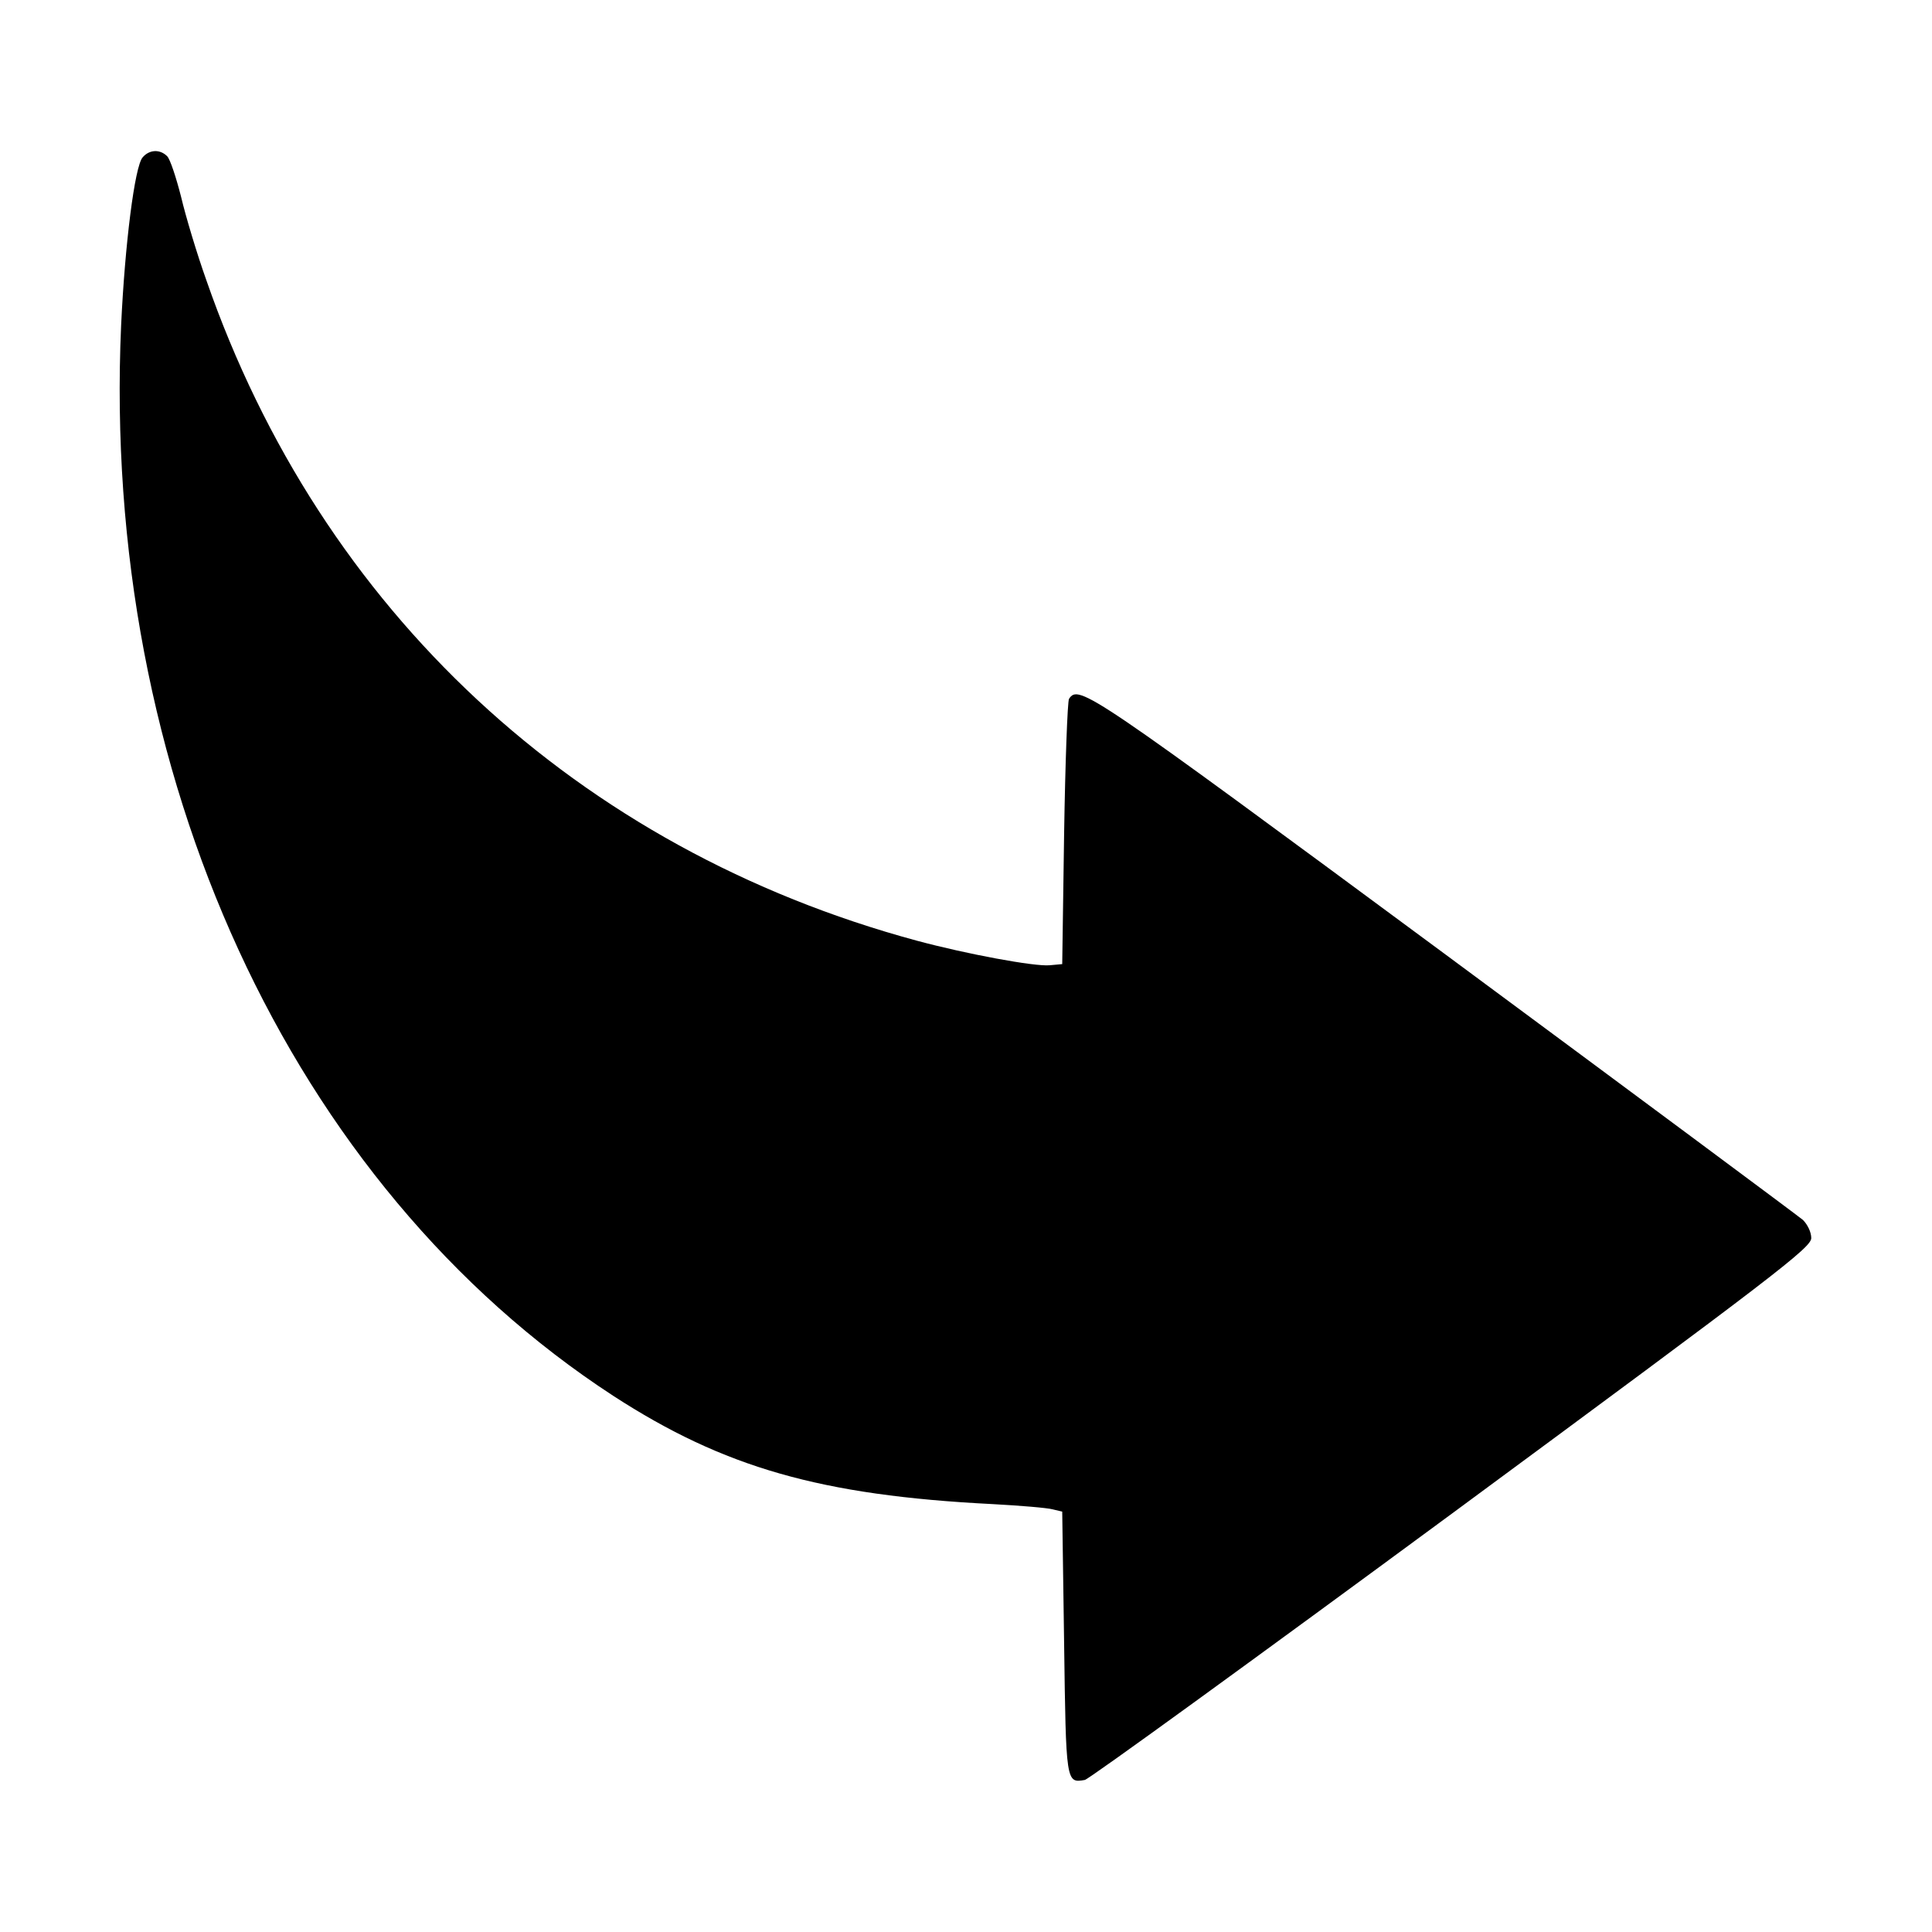 <?xml version="1.0" standalone="no"?>
<!DOCTYPE svg PUBLIC "-//W3C//DTD SVG 20010904//EN"
 "http://www.w3.org/TR/2001/REC-SVG-20010904/DTD/svg10.dtd">
<svg version="1.0" xmlns="http://www.w3.org/2000/svg"
 width="512pt" height="512pt" viewBox="0 0 512 512"
 preserveAspectRatio="xMidYMid meet">
<g transform="translate(0,512) scale(0.1,-0.1)"
fill="#000000" stroke="none">
<path d="M378 4703 c-21 -24 -47 -230 -57 -445 -53 -1189 448 -2279 1304
-2837 293 -190 550 -264 1005 -287 74 -4 146 -10 160 -14 l25 -6 5 -348 c5
-371 5 -372 55 -363 11 2 449 320 973 706 861 635 952 705 952 730 0 16 -10
36 -22 48 -13 11 -441 329 -952 707 -942 696 -967 713 -993 674 -4 -7 -10
-168 -13 -358 l-5 -345 -33 -3 c-40 -4 -222 30 -352 65 -899 243 -1579 875
-1883 1750 -25 70 -55 170 -67 221 -13 51 -29 100 -37 108 -19 19 -47 18 -65
-3z"/>
</g>
</svg>
